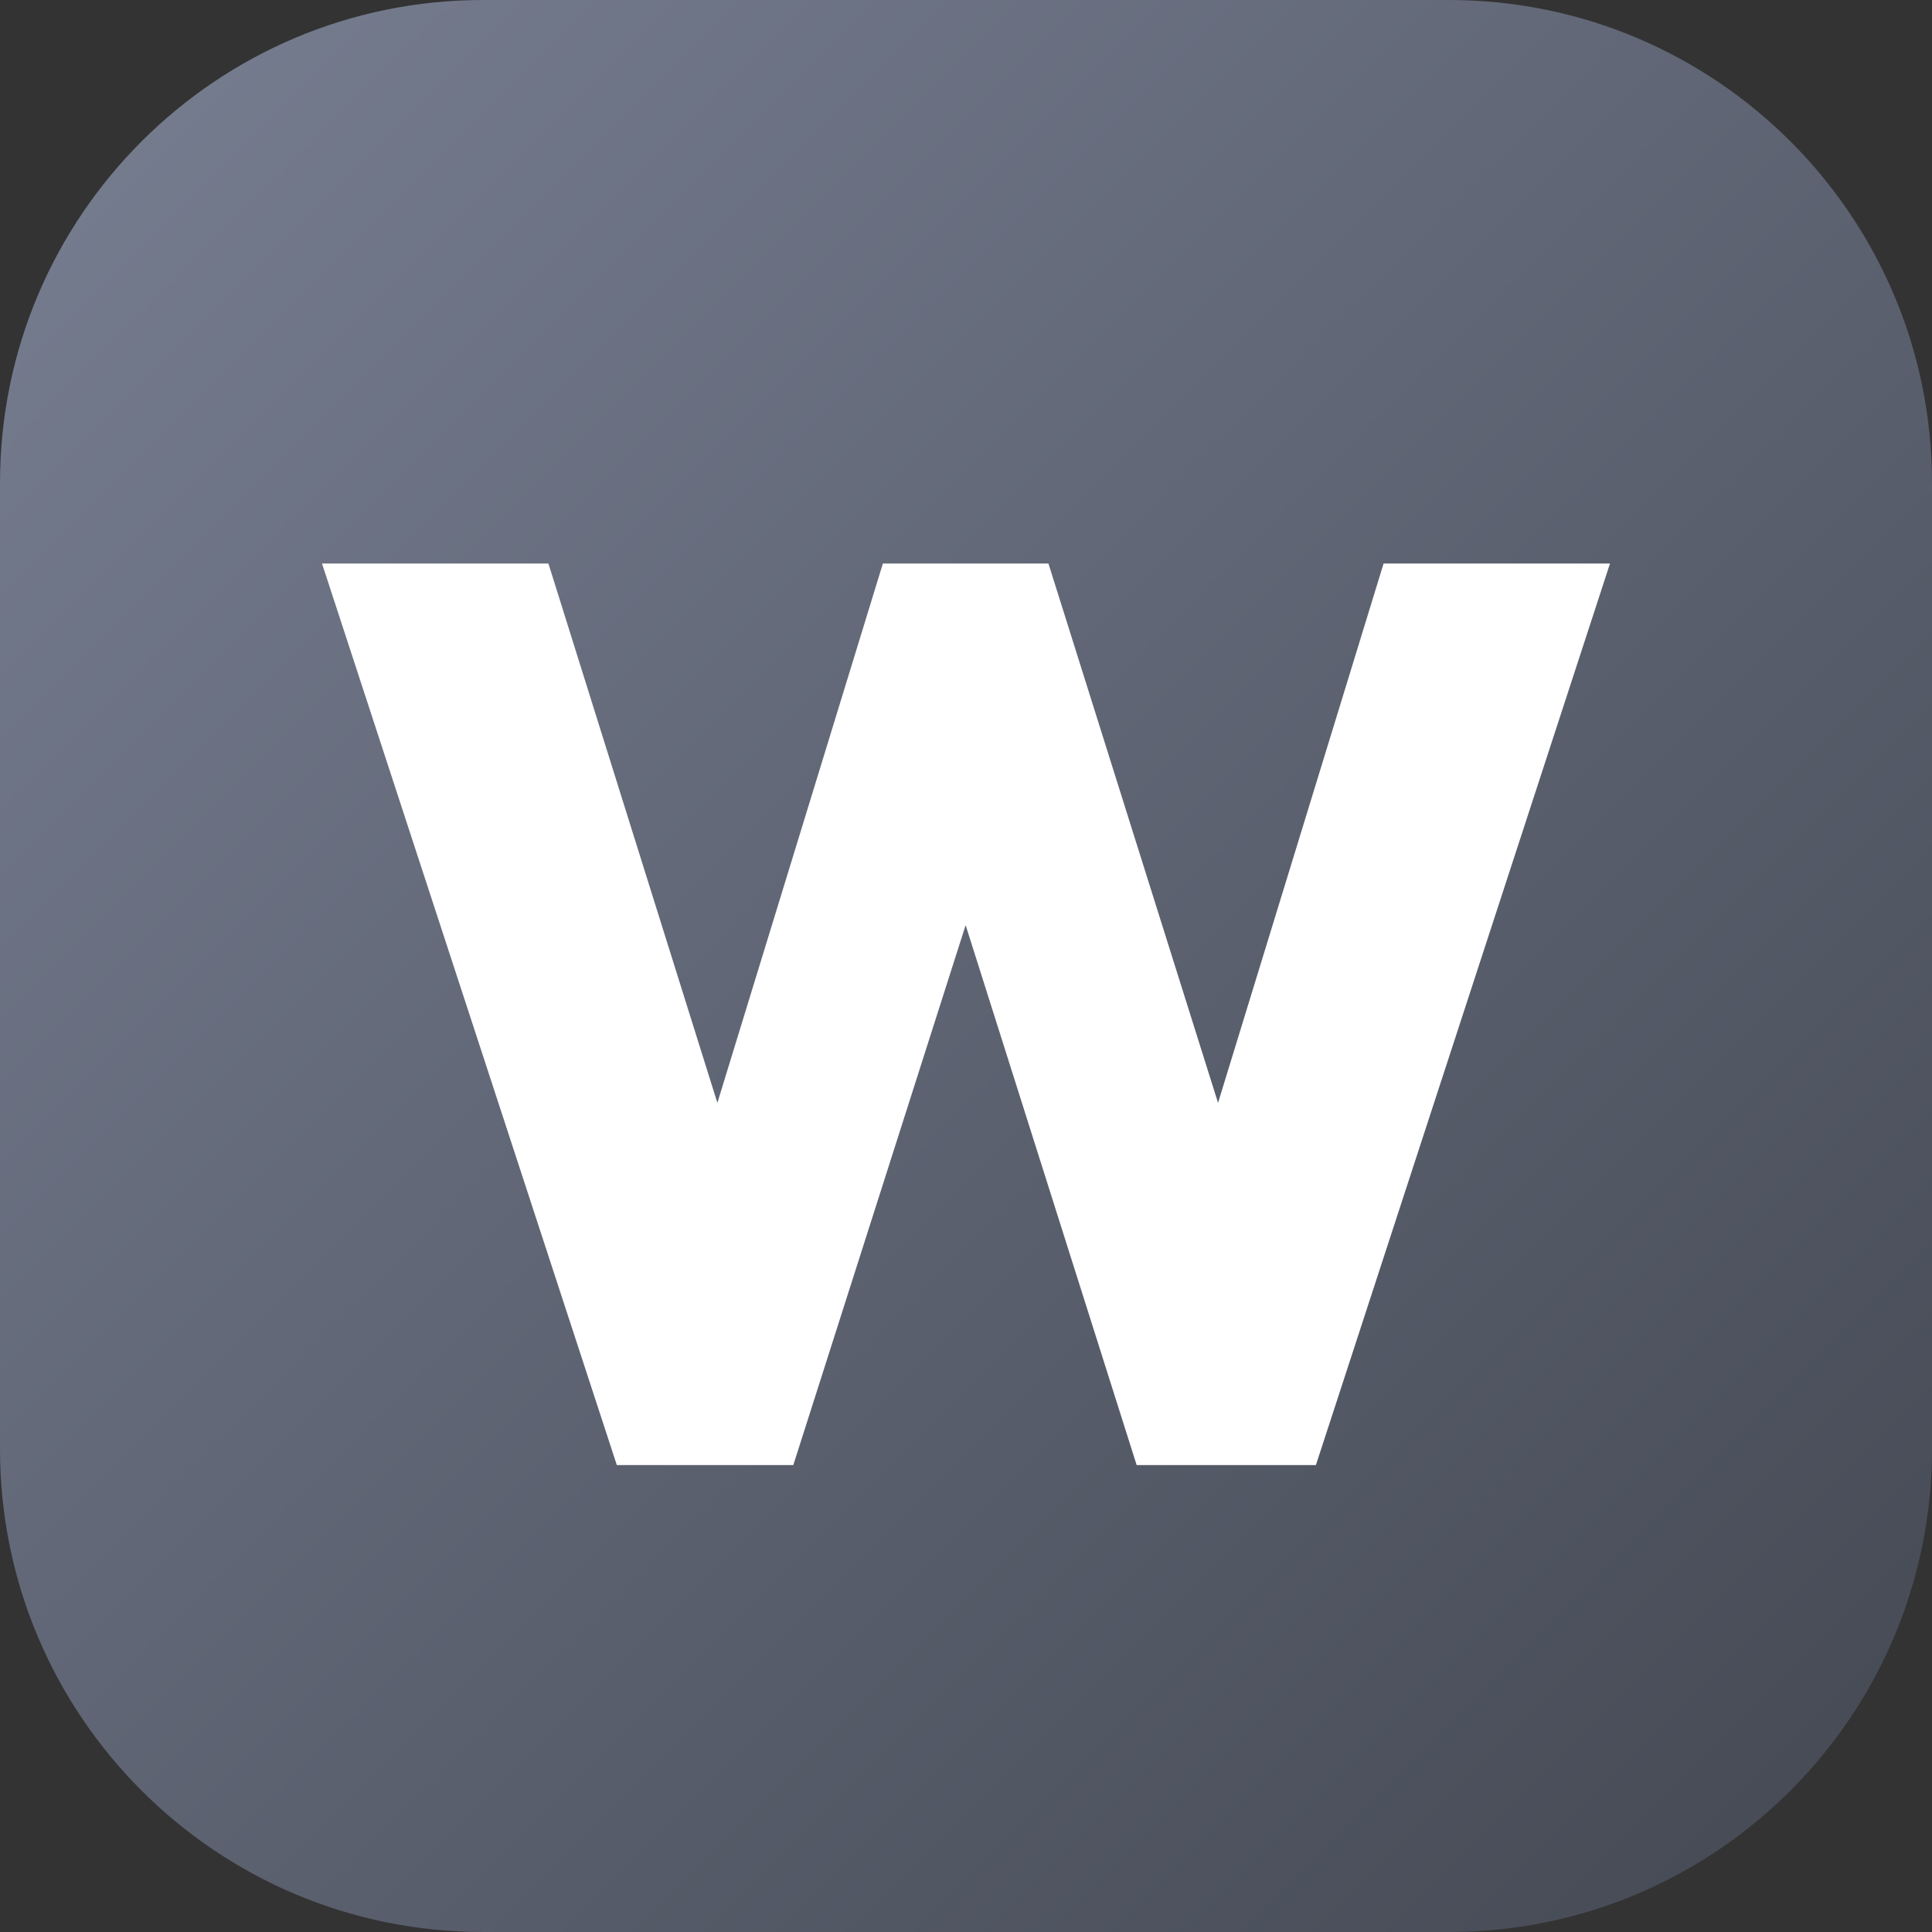 <svg width="48" height="48" viewBox="0 0 48 48" fill="none" xmlns="http://www.w3.org/2000/svg">
<rect x="0" y="0" width="48" height="48" fill="#333333" stroke="none"/>
<g clip-path="url(#clip0_1300_1221)">
<path d="M0 12C0 5.373 5.373 0 12 0H36C42.627 0 48 5.373 48 12V36C48 42.627 42.627 48 36 48H12C5.373 48 0 42.627 0 36V12Z" fill="url(#paint0_linear_1300_1221)"/>
<path d="M15.325 36.4L8 14H13.625L17.823 27.4L21.935 14H26.048L30.262 27.4L34.375 14H40L32.693 36.4H28.24L23.991 22.985L19.709 36.4H15.325Z" fill="white"/>
</g>
<defs>
<linearGradient id="paint0_linear_1300_1221" x1="48" y1="48" x2="-2.62577e-05" y2="2.62577e-05" gradientUnits="userSpaceOnUse">
<stop stop-color="#434852"/>
<stop offset="1" stop-color="#787F92"/>
</linearGradient>
<clipPath id="clip0_1300_1221">
<rect width="48" height="48" fill="white"/>
</clipPath>
</defs>
</svg>
